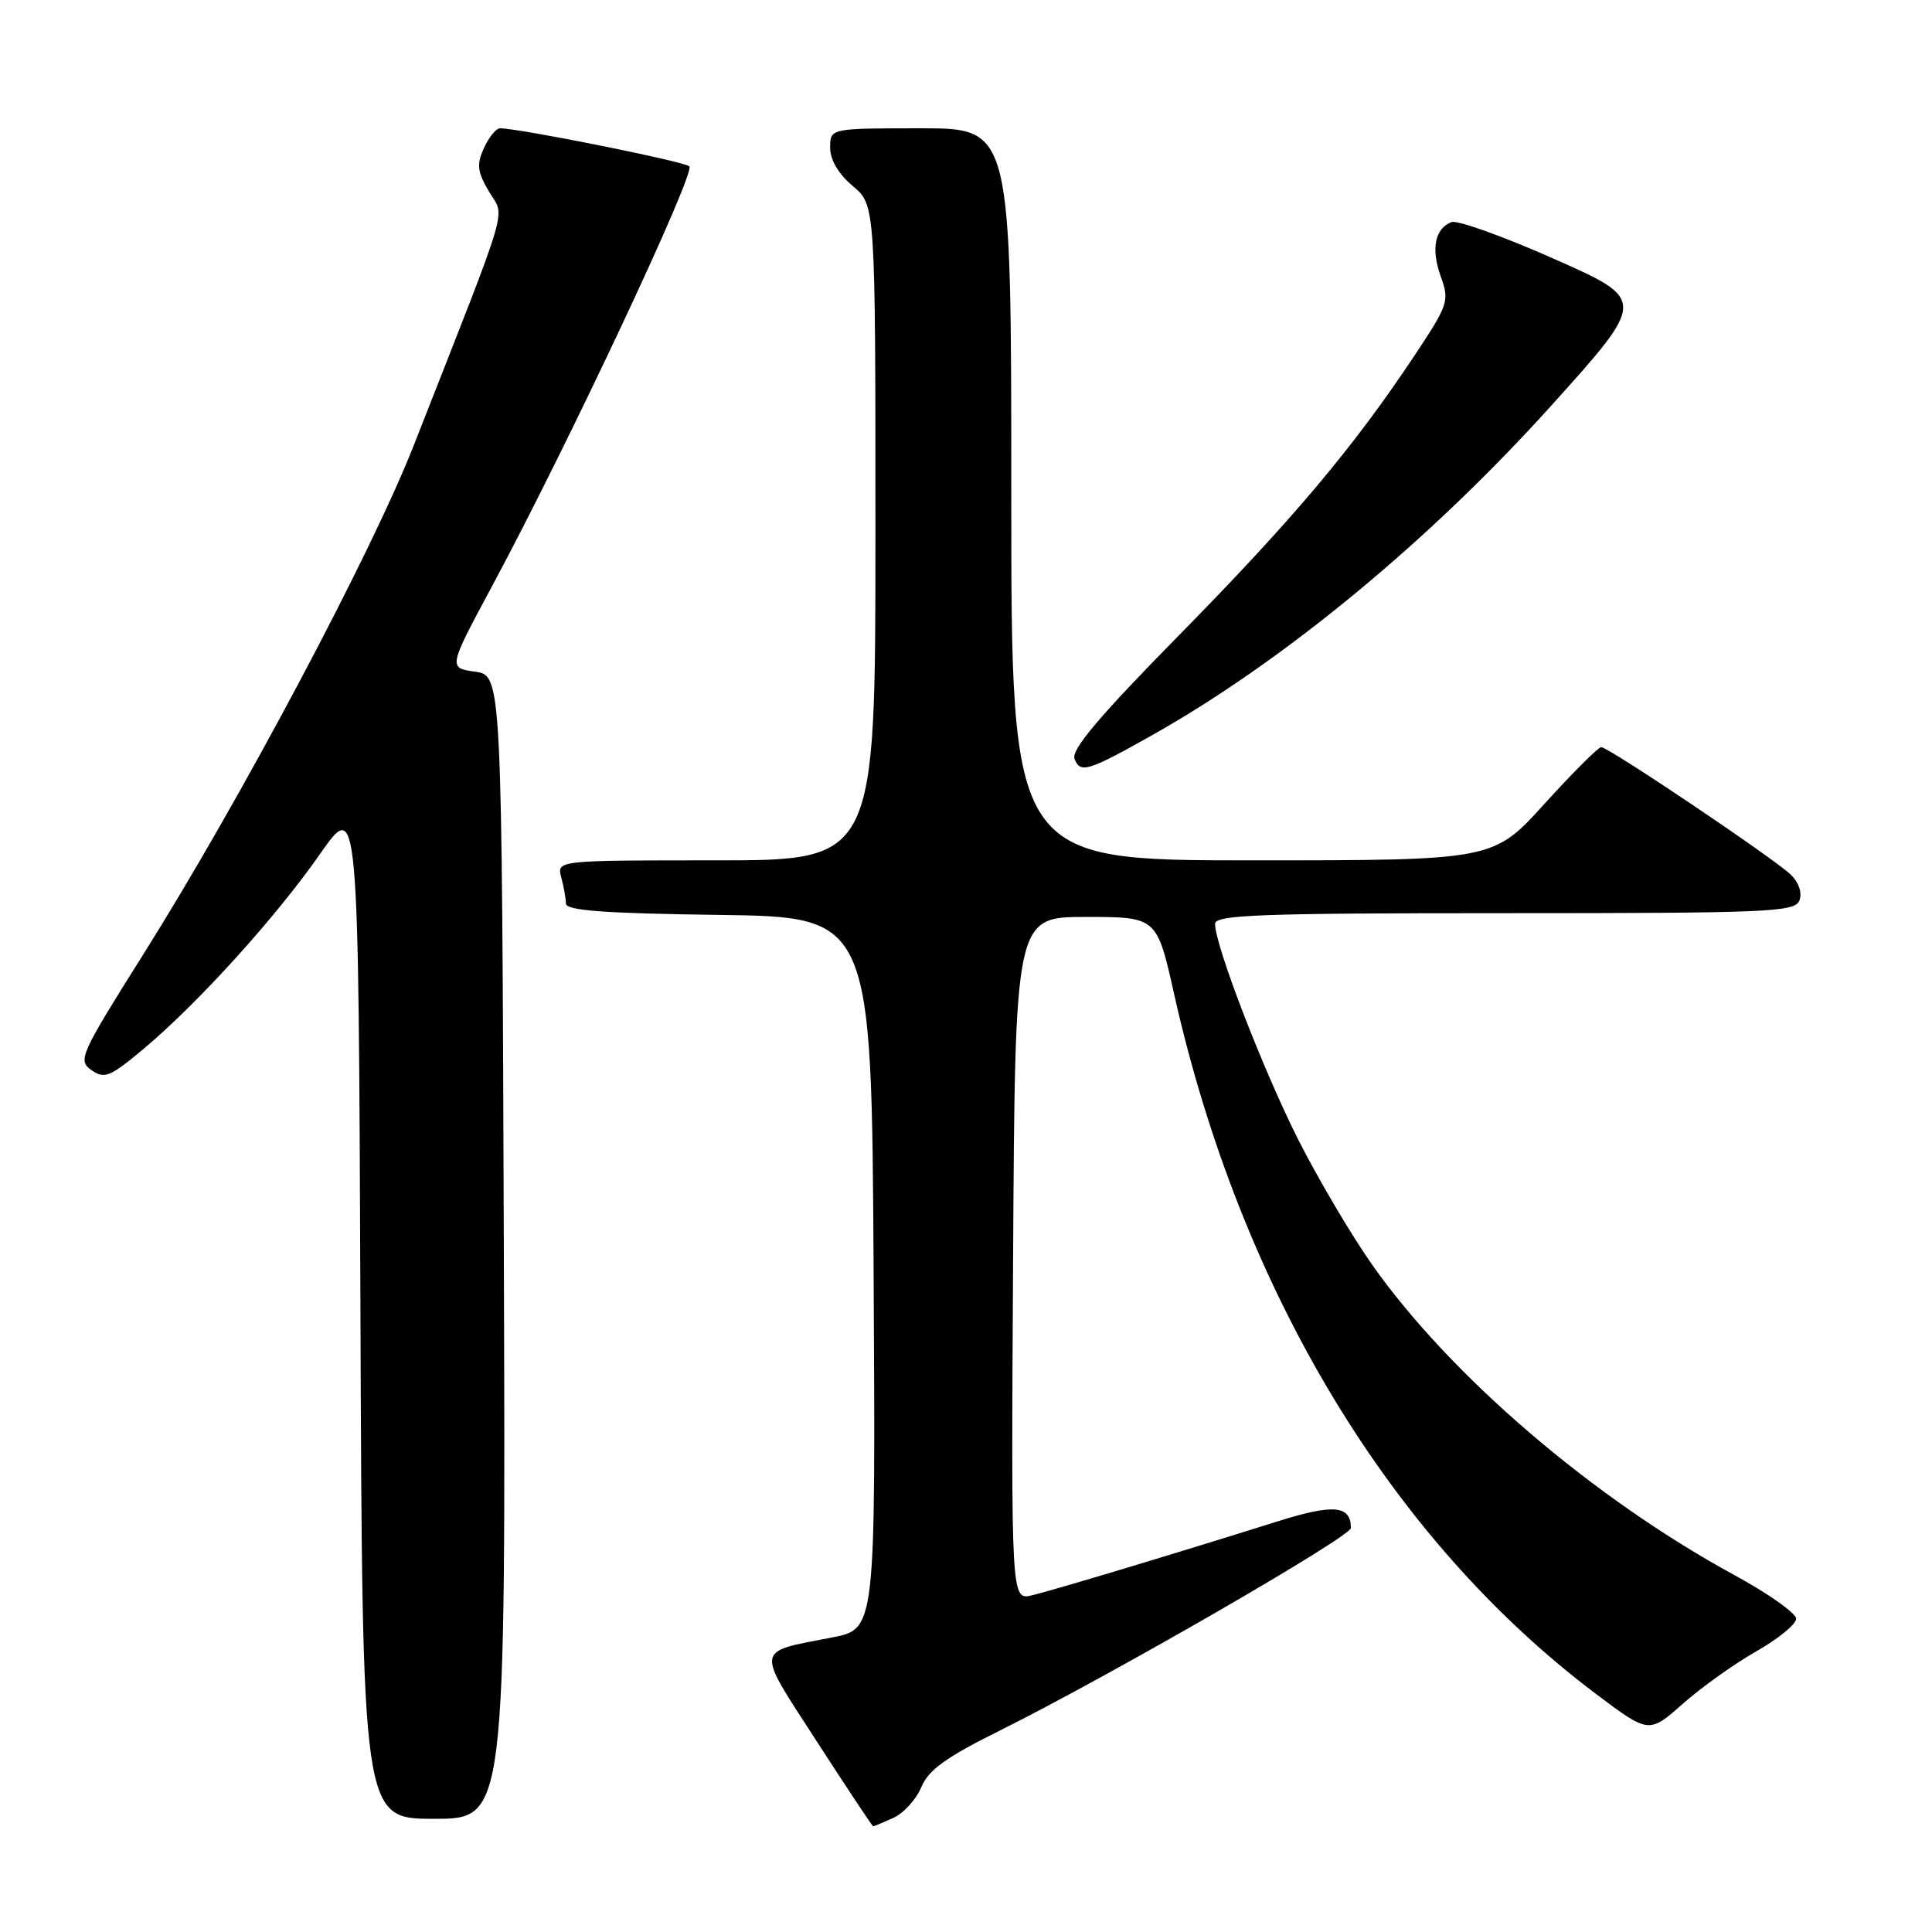 <?xml version="1.0" encoding="UTF-8" standalone="no"?>
<!DOCTYPE svg PUBLIC "-//W3C//DTD SVG 1.1//EN" "http://www.w3.org/Graphics/SVG/1.1/DTD/svg11.dtd" >
<svg xmlns="http://www.w3.org/2000/svg" xmlns:xlink="http://www.w3.org/1999/xlink" version="1.1" viewBox="0 0 256 256">
 <g >
 <path fill="currentColor"
d=" M 118.39 240.87 C 119.75 240.25 121.41 238.42 122.08 236.81 C 123.02 234.53 125.35 232.85 132.40 229.35 C 147.07 222.05 179.00 203.63 179.00 202.47 C 179.00 199.45 176.70 199.25 169.16 201.63 C 156.10 205.74 139.63 210.70 136.74 211.39 C 133.98 212.04 133.98 212.04 134.24 166.77 C 134.50 121.50 134.50 121.50 143.89 121.50 C 153.29 121.50 153.29 121.50 155.58 131.73 C 164.37 170.93 184.21 203.88 211.35 224.36 C 218.49 229.74 218.49 229.74 222.99 225.75 C 225.47 223.56 229.86 220.43 232.75 218.79 C 235.64 217.15 238.00 215.21 238.00 214.49 C 238.00 213.76 234.28 211.13 229.73 208.66 C 211.08 198.49 192.25 182.36 181.87 167.66 C 179.09 163.72 174.66 156.22 172.02 151.00 C 167.35 141.74 161.00 125.27 161.00 122.42 C 161.00 121.22 166.89 121.00 199.39 121.00 C 234.46 121.00 237.84 120.85 238.43 119.32 C 238.82 118.31 238.36 116.94 237.29 115.90 C 235.07 113.75 213.14 99.00 212.17 99.00 C 211.78 99.00 208.40 102.38 204.66 106.50 C 197.87 114.00 197.87 114.00 165.94 114.00 C 134.00 114.00 134.00 114.00 134.00 65.50 C 134.00 17.00 134.00 17.00 122.00 17.00 C 110.00 17.00 110.00 17.00 110.00 19.56 C 110.00 21.19 111.10 23.06 113.00 24.65 C 116.00 27.18 116.00 27.18 116.00 70.59 C 116.00 114.00 116.00 114.00 94.88 114.00 C 73.77 114.00 73.77 114.00 74.37 116.25 C 74.70 117.49 74.98 119.05 74.99 119.73 C 75.00 120.65 80.05 121.03 95.25 121.23 C 115.50 121.50 115.50 121.50 115.76 168.68 C 116.02 215.85 116.02 215.85 110.26 216.97 C 99.95 218.98 100.07 218.13 108.23 230.75 C 112.23 236.93 115.59 242.00 115.70 242.00 C 115.81 242.00 117.02 241.49 118.39 240.87 Z  M 66.76 165.25 C 66.50 89.50 66.50 89.50 62.94 89.00 C 59.38 88.50 59.38 88.50 65.29 77.50 C 75.30 58.85 92.23 22.82 91.34 22.04 C 90.61 21.38 68.77 17.00 66.26 17.00 C 65.74 17.00 64.78 18.18 64.13 19.61 C 63.13 21.80 63.24 22.75 64.81 25.41 C 66.92 28.98 67.85 25.85 54.83 59.00 C 49.20 73.34 31.83 106.04 18.98 126.47 C 10.61 139.78 10.28 140.51 12.12 141.80 C 13.84 143.00 14.57 142.71 18.99 139.01 C 26.22 132.96 36.55 121.55 42.39 113.18 C 47.50 105.87 47.50 105.87 47.76 173.43 C 48.01 241.00 48.01 241.00 57.51 241.00 C 67.01 241.00 67.01 241.00 66.76 165.25 Z  M 152.50 97.51 C 170.00 87.69 189.46 71.63 205.64 53.65 C 218.17 39.73 218.17 39.73 205.94 34.31 C 199.22 31.33 193.09 29.13 192.33 29.43 C 190.13 30.27 189.59 32.99 190.91 36.64 C 192.08 39.88 191.93 40.34 187.37 47.20 C 179.30 59.34 171.26 68.88 156.20 84.20 C 145.66 94.91 141.92 99.34 142.38 100.55 C 143.13 102.51 144.15 102.20 152.50 97.51 Z "/>
</g>
</svg>